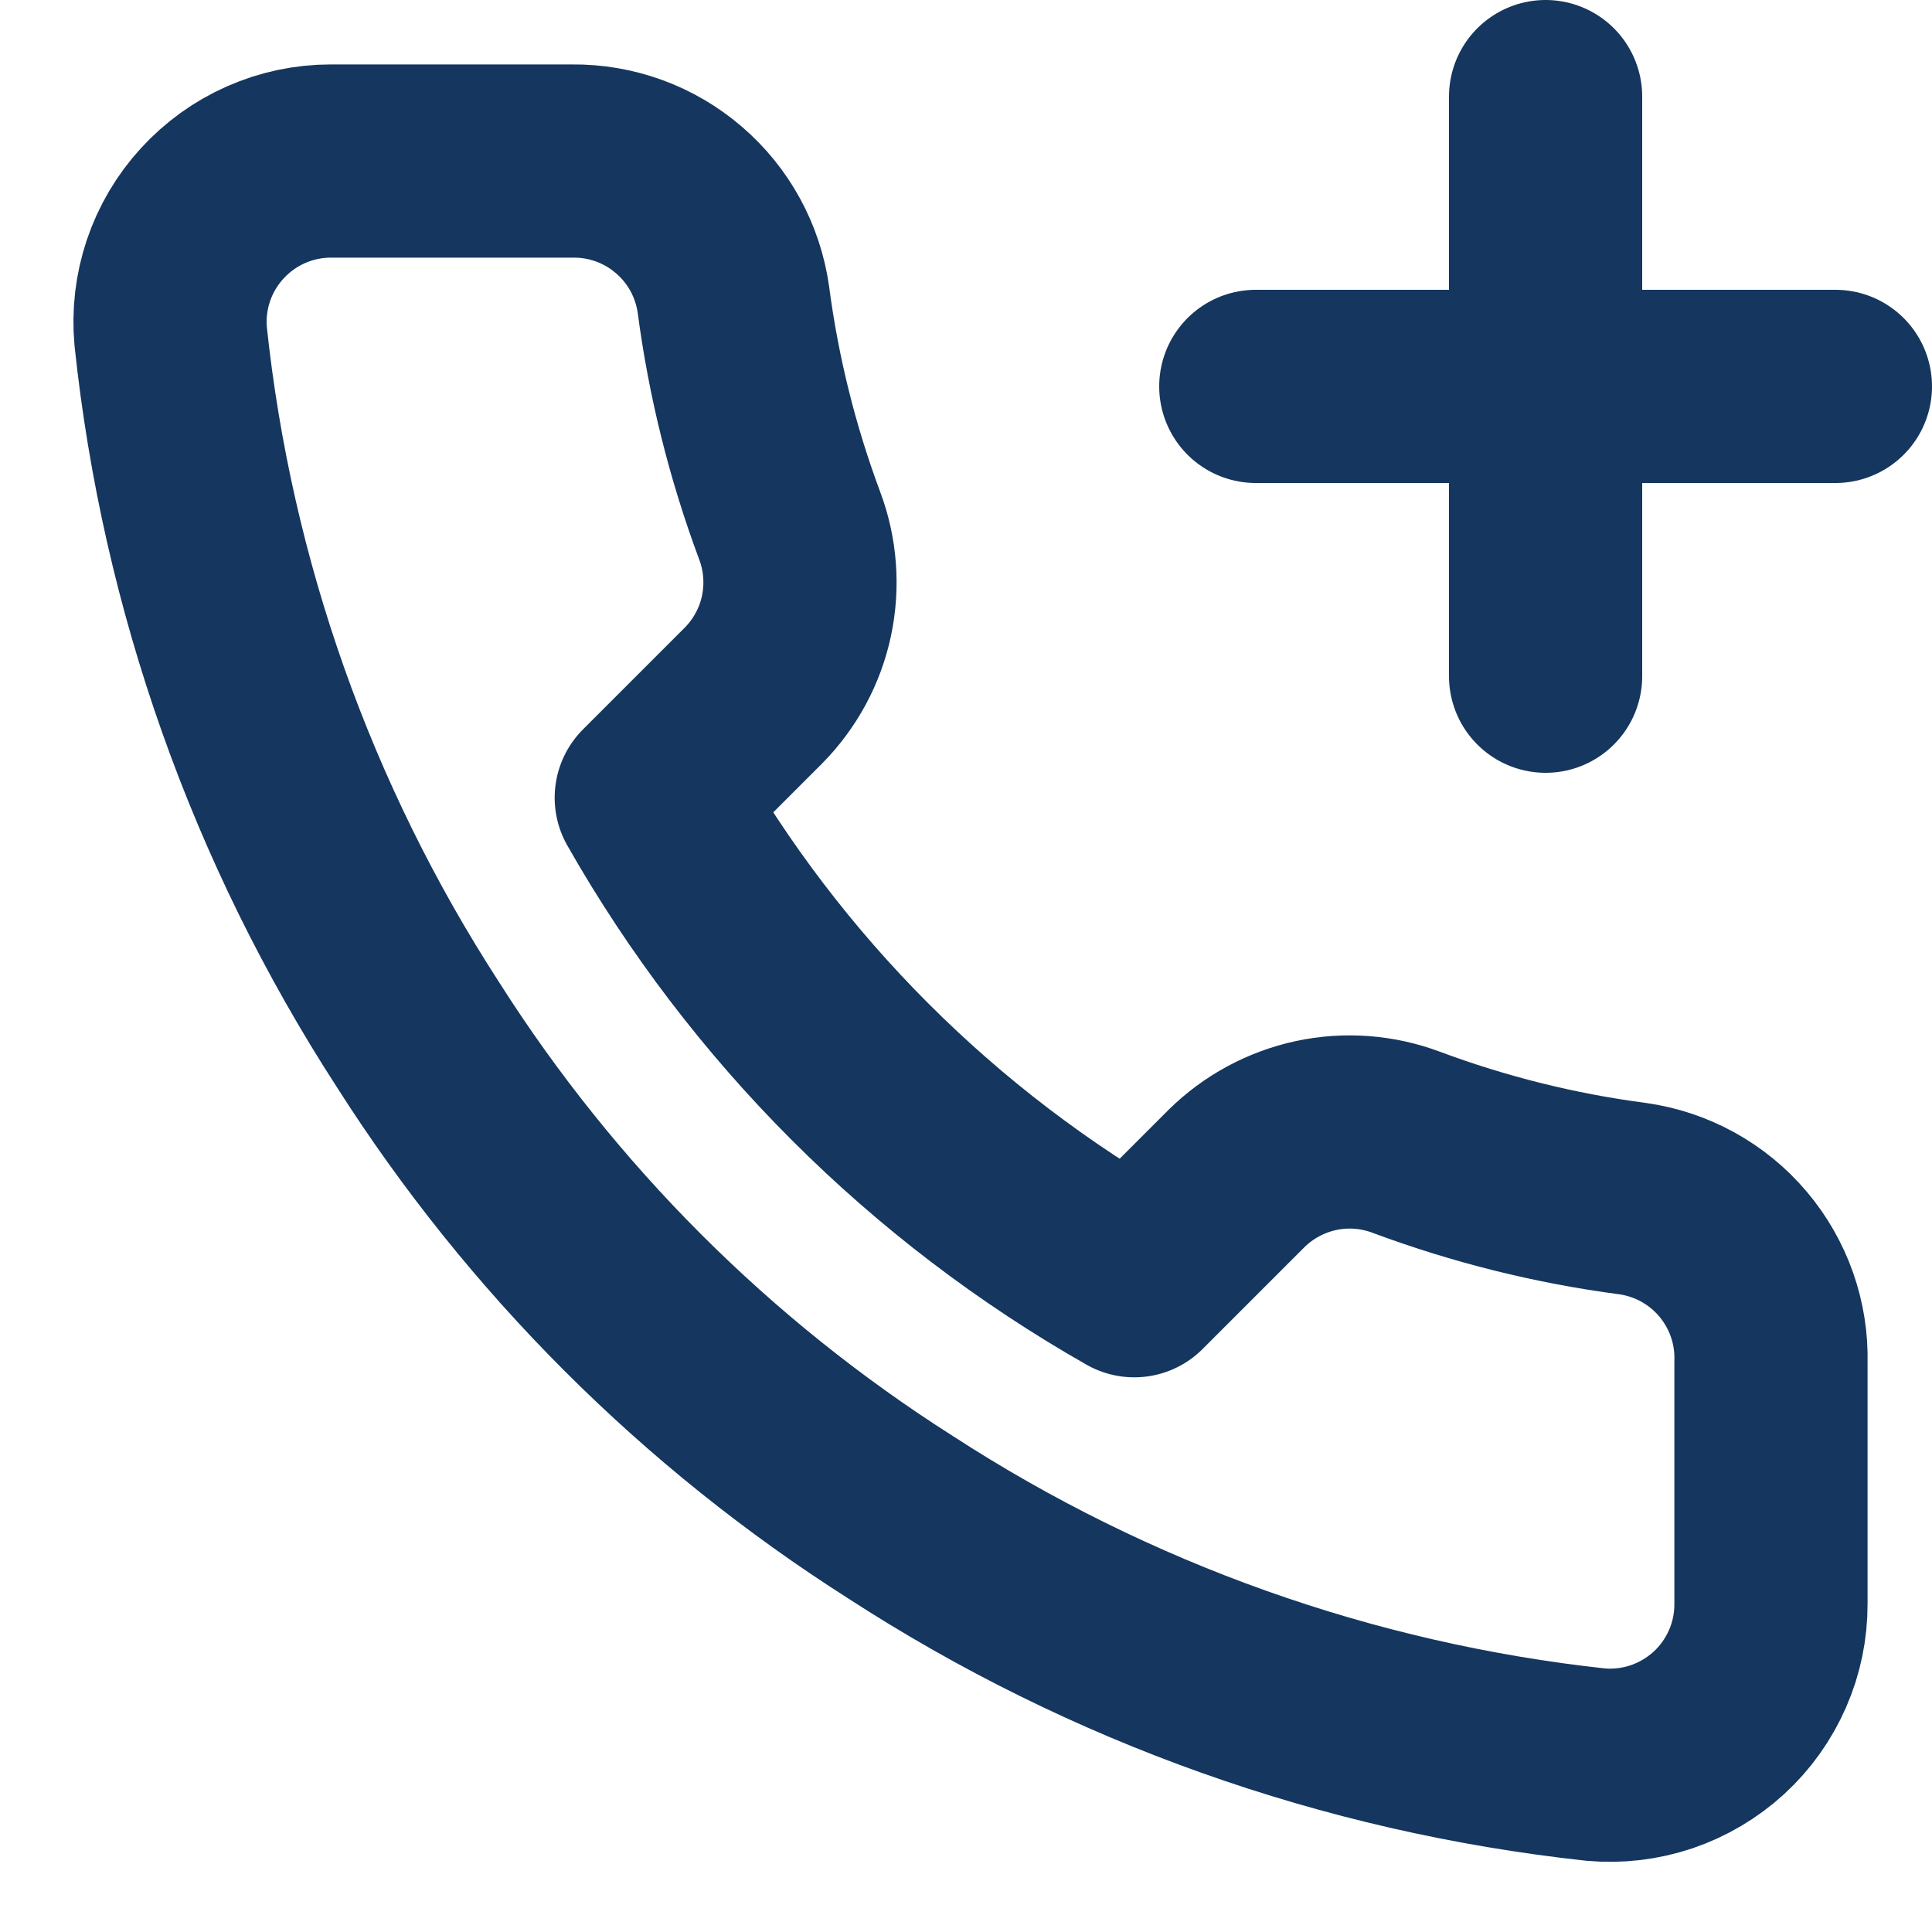 <svg width="20" height="20" viewBox="0 0 20 20" fill="none" xmlns="http://www.w3.org/2000/svg">
    <path d="M18.333 14.1V16.6C18.334 16.832 18.287 17.062 18.194 17.274C18.101 17.487 17.965 17.678 17.794 17.835C17.622 17.992 17.421 18.111 17.201 18.186C16.981 18.26 16.748 18.288 16.517 18.267C13.953 17.988 11.489 17.112 9.325 15.708C7.312 14.429 5.605 12.722 4.325 10.708C2.917 8.534 2.04 6.059 1.767 3.483C1.746 3.253 1.773 3.021 1.847 2.801C1.921 2.582 2.04 2.38 2.196 2.21C2.352 2.039 2.542 1.902 2.753 1.809C2.965 1.715 3.194 1.667 3.425 1.667H5.925C6.33 1.663 6.722 1.806 7.028 2.07C7.335 2.333 7.535 2.699 7.592 3.1C7.697 3.9 7.893 4.686 8.175 5.442C8.287 5.74 8.311 6.064 8.245 6.376C8.179 6.687 8.024 6.973 7.8 7.2L6.742 8.258C7.928 10.345 9.655 12.072 11.742 13.258L12.8 12.2C13.027 11.976 13.313 11.822 13.624 11.755C13.936 11.688 14.26 11.713 14.558 11.825C15.315 12.107 16.1 12.303 16.9 12.408C17.305 12.465 17.675 12.669 17.939 12.981C18.203 13.293 18.344 13.691 18.333 14.1Z" stroke="#15365E" stroke-width="2" stroke-linecap="round" stroke-linejoin="round"/>
    <path d="M13 4H19" stroke="#15365E" stroke-width="2" stroke-linecap="round"/>
    <path d="M16 7L16 1" stroke="#15365E" stroke-width="2" stroke-linecap="round"/>
</svg>
